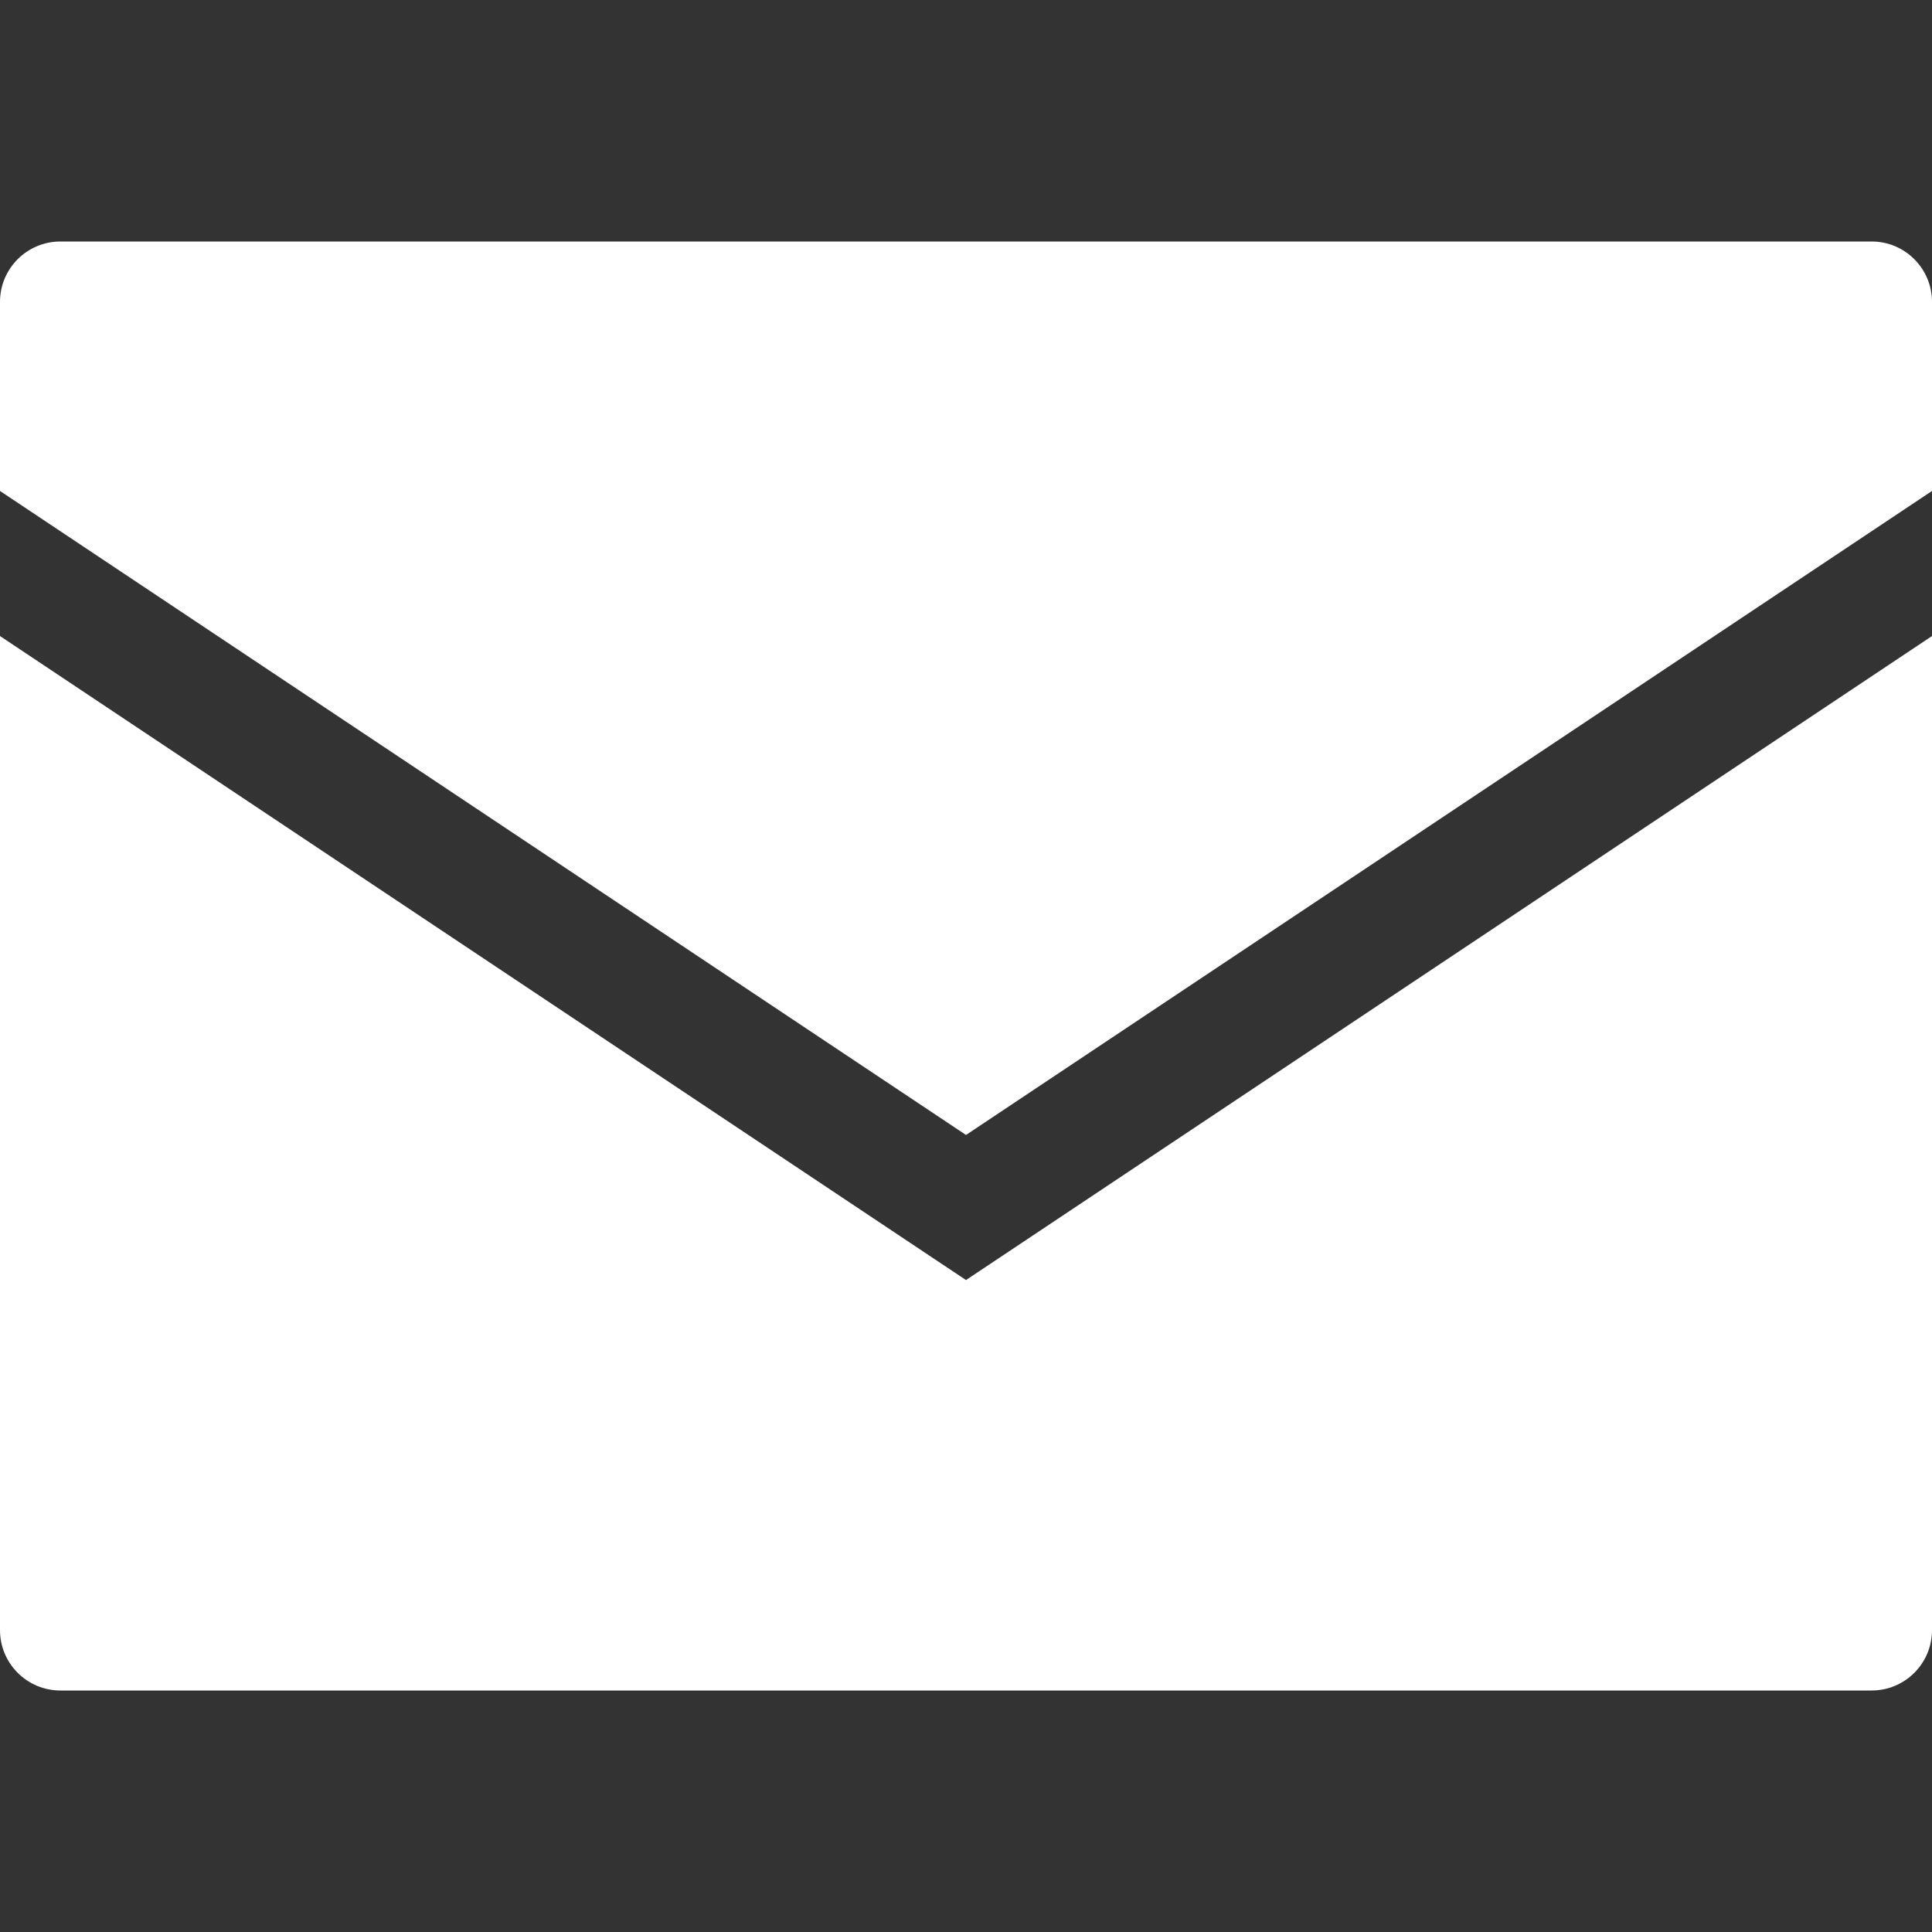 <svg width="24" height="24" viewBox="0 0 24 24" fill="none" xmlns="http://www.w3.org/2000/svg">
<rect x="0" y="0" width="24" height="24" fill="#333333" stroke="none"/>
<path fill-rule="evenodd" clip-rule="evenodd" d="M0.75 3C0.336 3 0 3.336 0 3.75V6.099L12 14.099L24 6.099V3.75C24 3.336 23.664 3 23.25 3H0.75ZM24 7.901L12.416 15.624L12 15.901L11.584 15.624L0 7.901V20.25C0 20.664 0.336 21 0.75 21H23.25C23.664 21 24 20.664 24 20.25V7.901Z" fill="white"/>
</svg>
